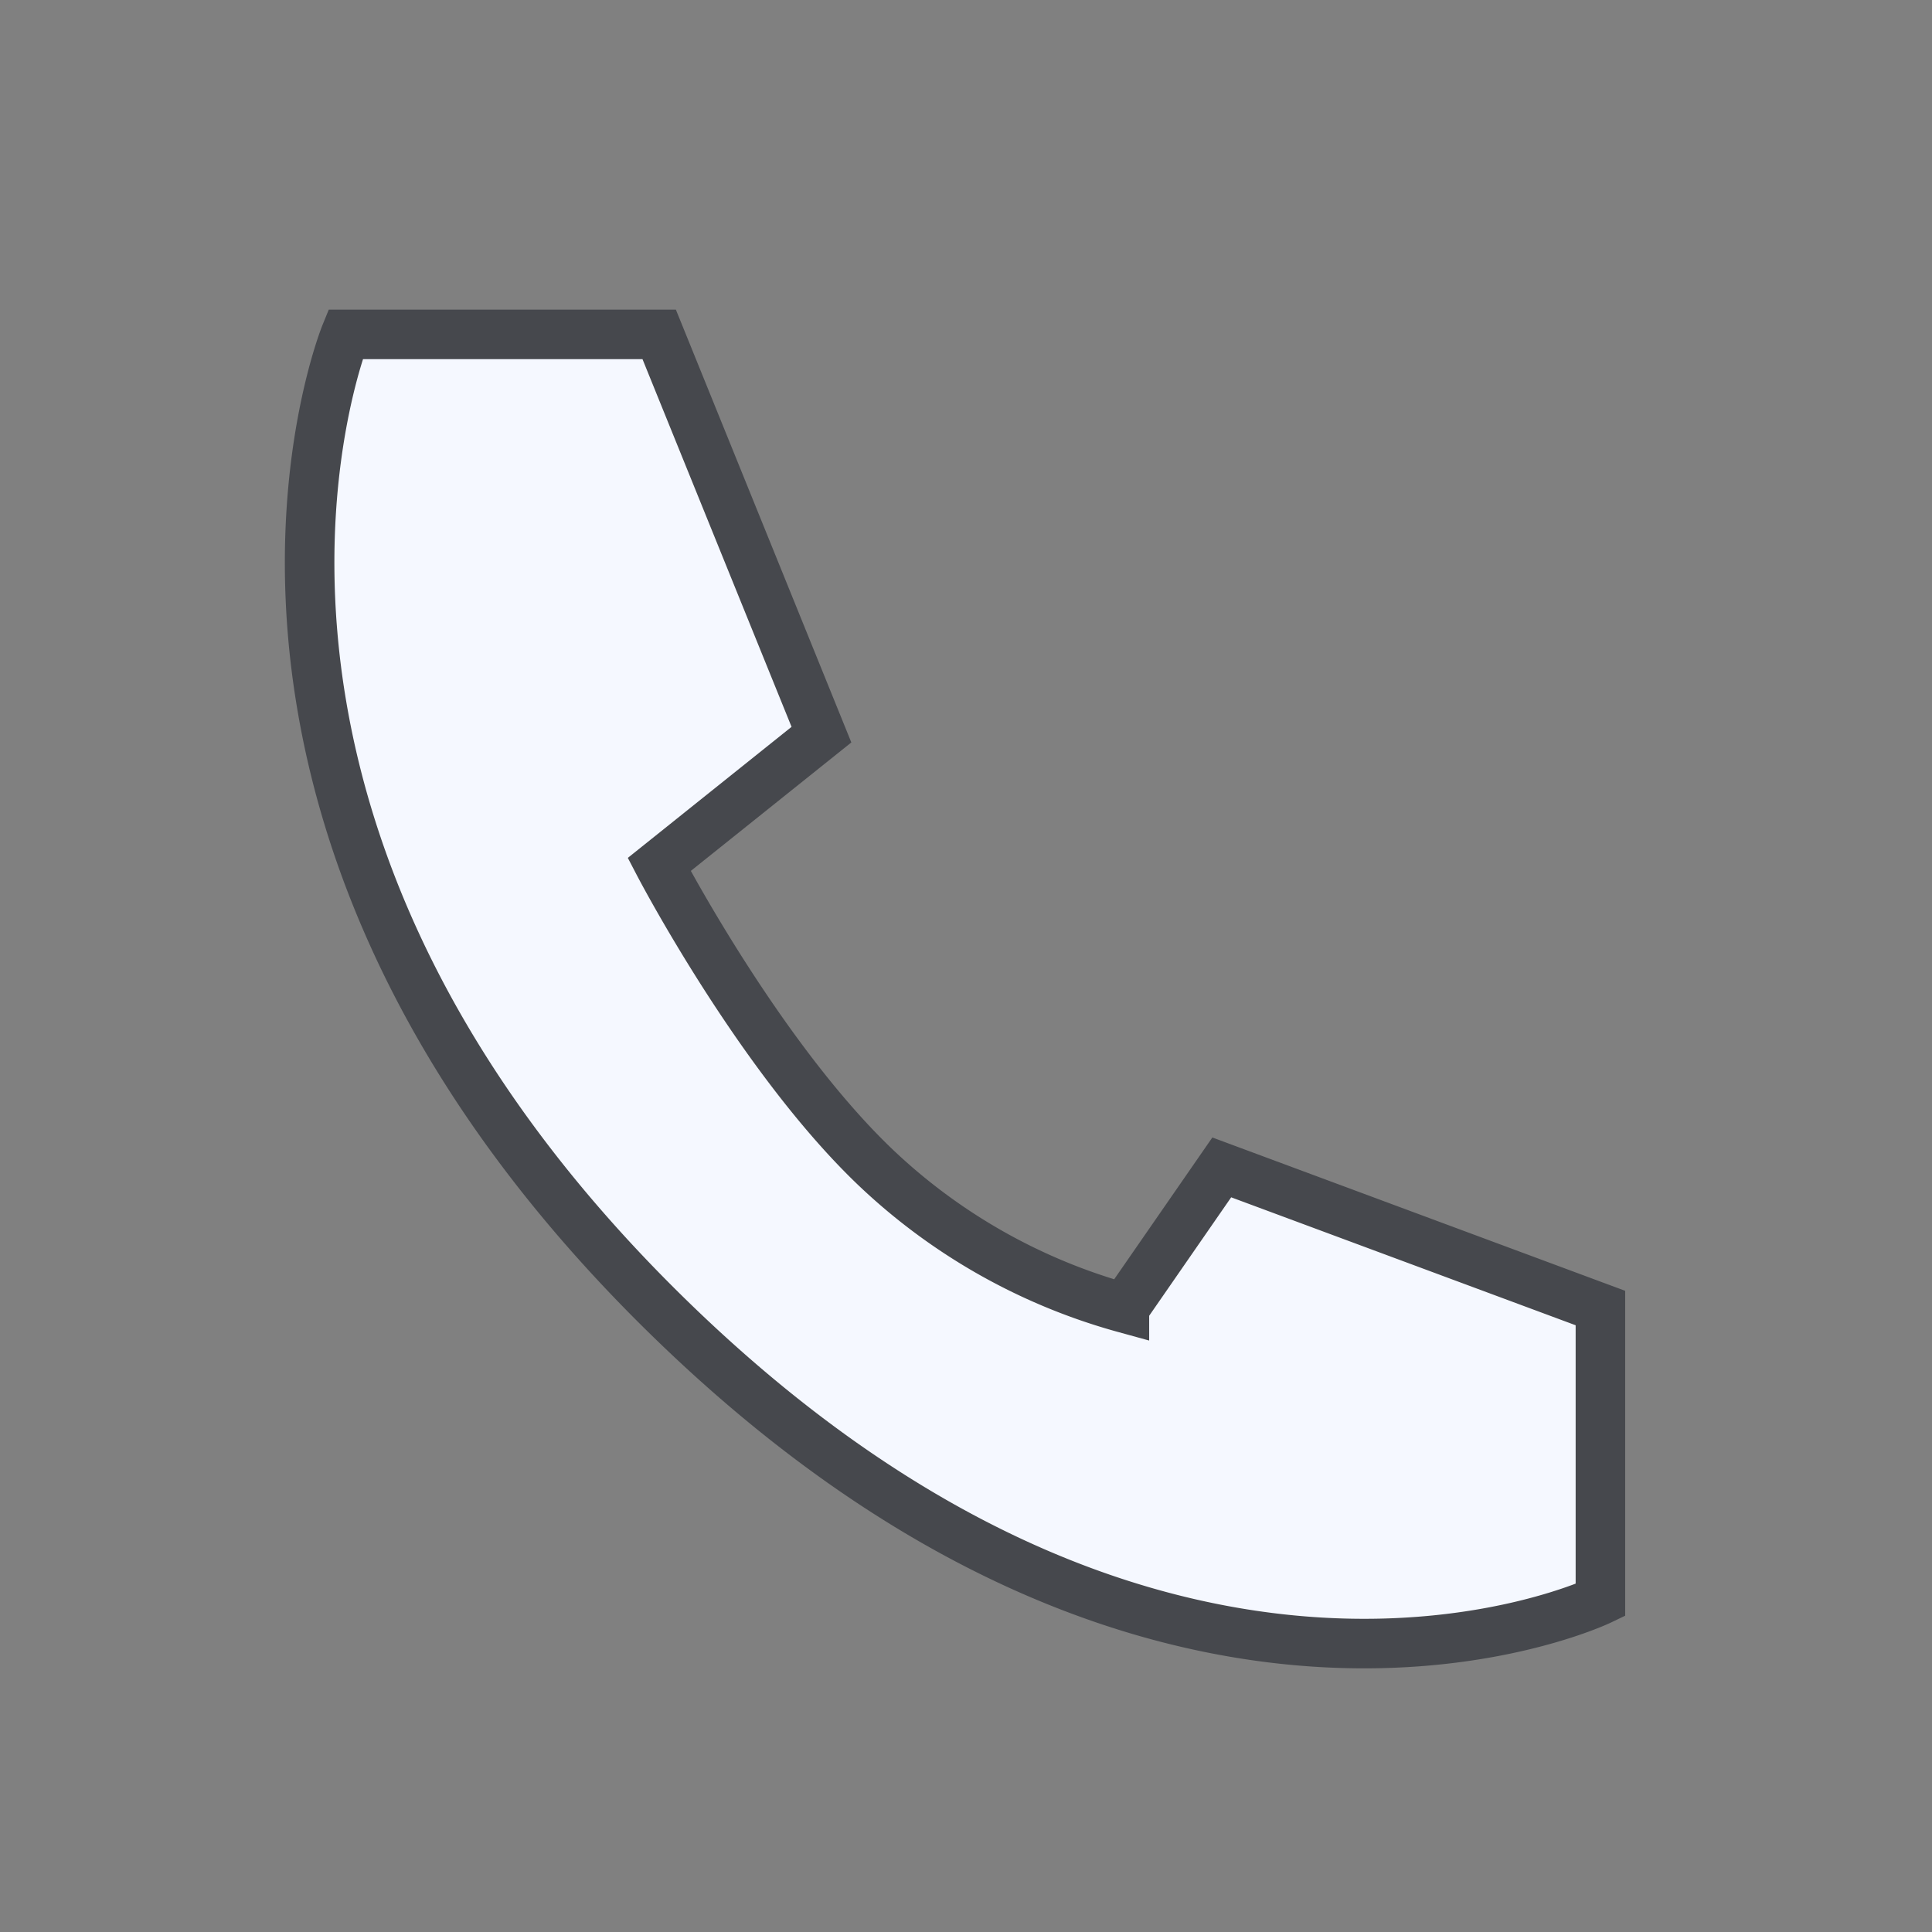 <svg xmlns="http://www.w3.org/2000/svg" width="78" height="78" viewBox="0 0 78 78">
  <rect x="0" y="0" width="78" height="78" fill="#808080" stroke="none"/>
  <g id="ic-call" transform="translate(-723 -584)">
    <path id="Path_260" data-name="Path 260" d="M4877.227,2036.13l-6.551-16.16h-12.667s-7.757,19.053,12.667,39.309,38,11.793,38,11.793v-11.793l-15.287-5.678-3.931,5.678a23.707,23.707,0,0,1-10.046-5.678c-4.694-4.477-8.735-12.229-8.735-12.229Z" transform="translate(-4121.063 -1422.47)" fill="#f5f8ff" stroke="#46484d" stroke-width="2"/>
    <g id="icon-bg-boundary" transform="translate(723 584)">
      <rect id="Rectangle_1088" data-name="Rectangle 1088" width="78" height="78" fill="none" opacity="0.32"/>
    </g>
  </g>
</svg>
